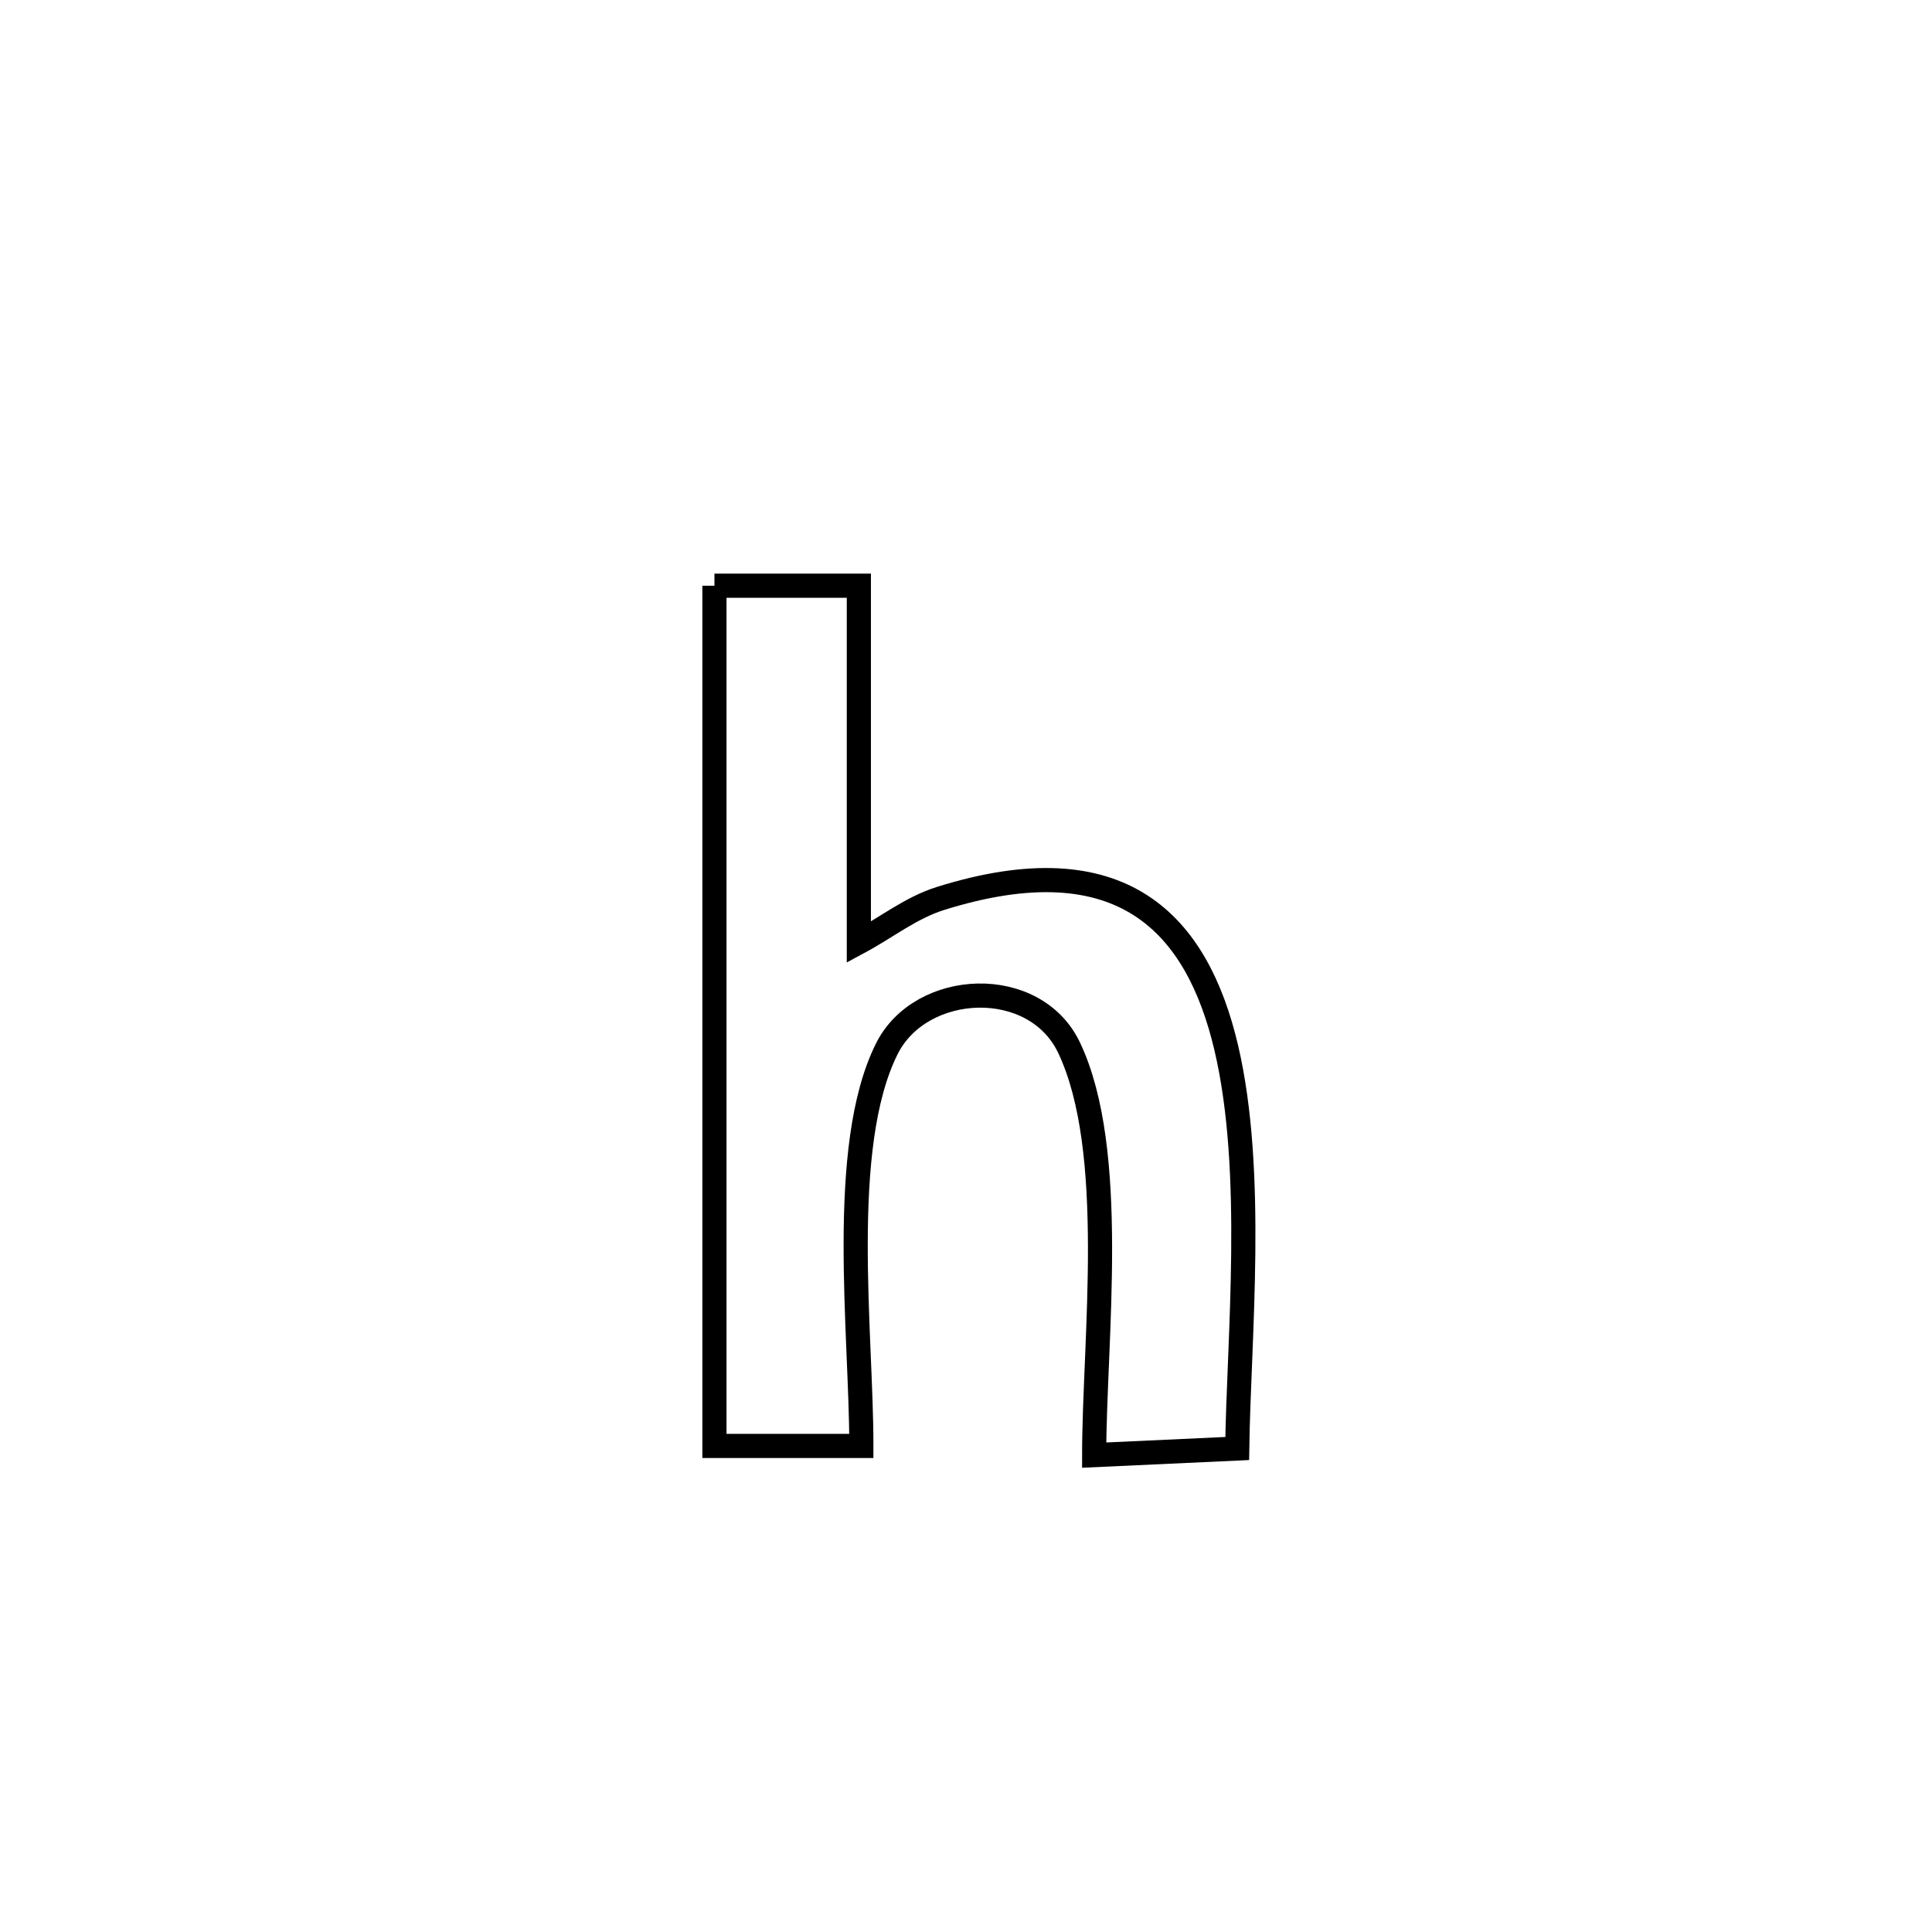 <svg xmlns="http://www.w3.org/2000/svg" viewBox="0.0 0.0 24.0 24.0" height="200px" width="200px"><path fill="none" stroke="black" stroke-width=".3" stroke-opacity="1.0"  filling="0" d="M8.875 7.276 L8.875 7.276 C9.473 7.276 10.071 7.276 10.669 7.276 L10.669 7.276 C10.669 8.752 10.669 10.228 10.669 11.705 L10.669 11.705 C11.008 11.523 11.319 11.274 11.686 11.16 C13.94 10.456 14.871 11.476 15.233 13.016 C15.595 14.556 15.389 16.616 15.369 17.994 L15.369 17.994 C14.777 18.021 14.184 18.049 13.592 18.076 L13.592 18.076 C13.593 16.644 13.889 14.298 13.281 13.016 C12.855 12.117 11.439 12.182 11.016 13.029 C10.405 14.253 10.702 16.581 10.7 17.962 L10.7 17.962 C10.092 17.962 9.484 17.962 8.875 17.962 L8.875 17.962 C8.875 16.181 8.875 14.4 8.875 12.619 C8.875 10.838 8.875 9.057 8.875 7.276 L8.875 7.276"></path></svg>